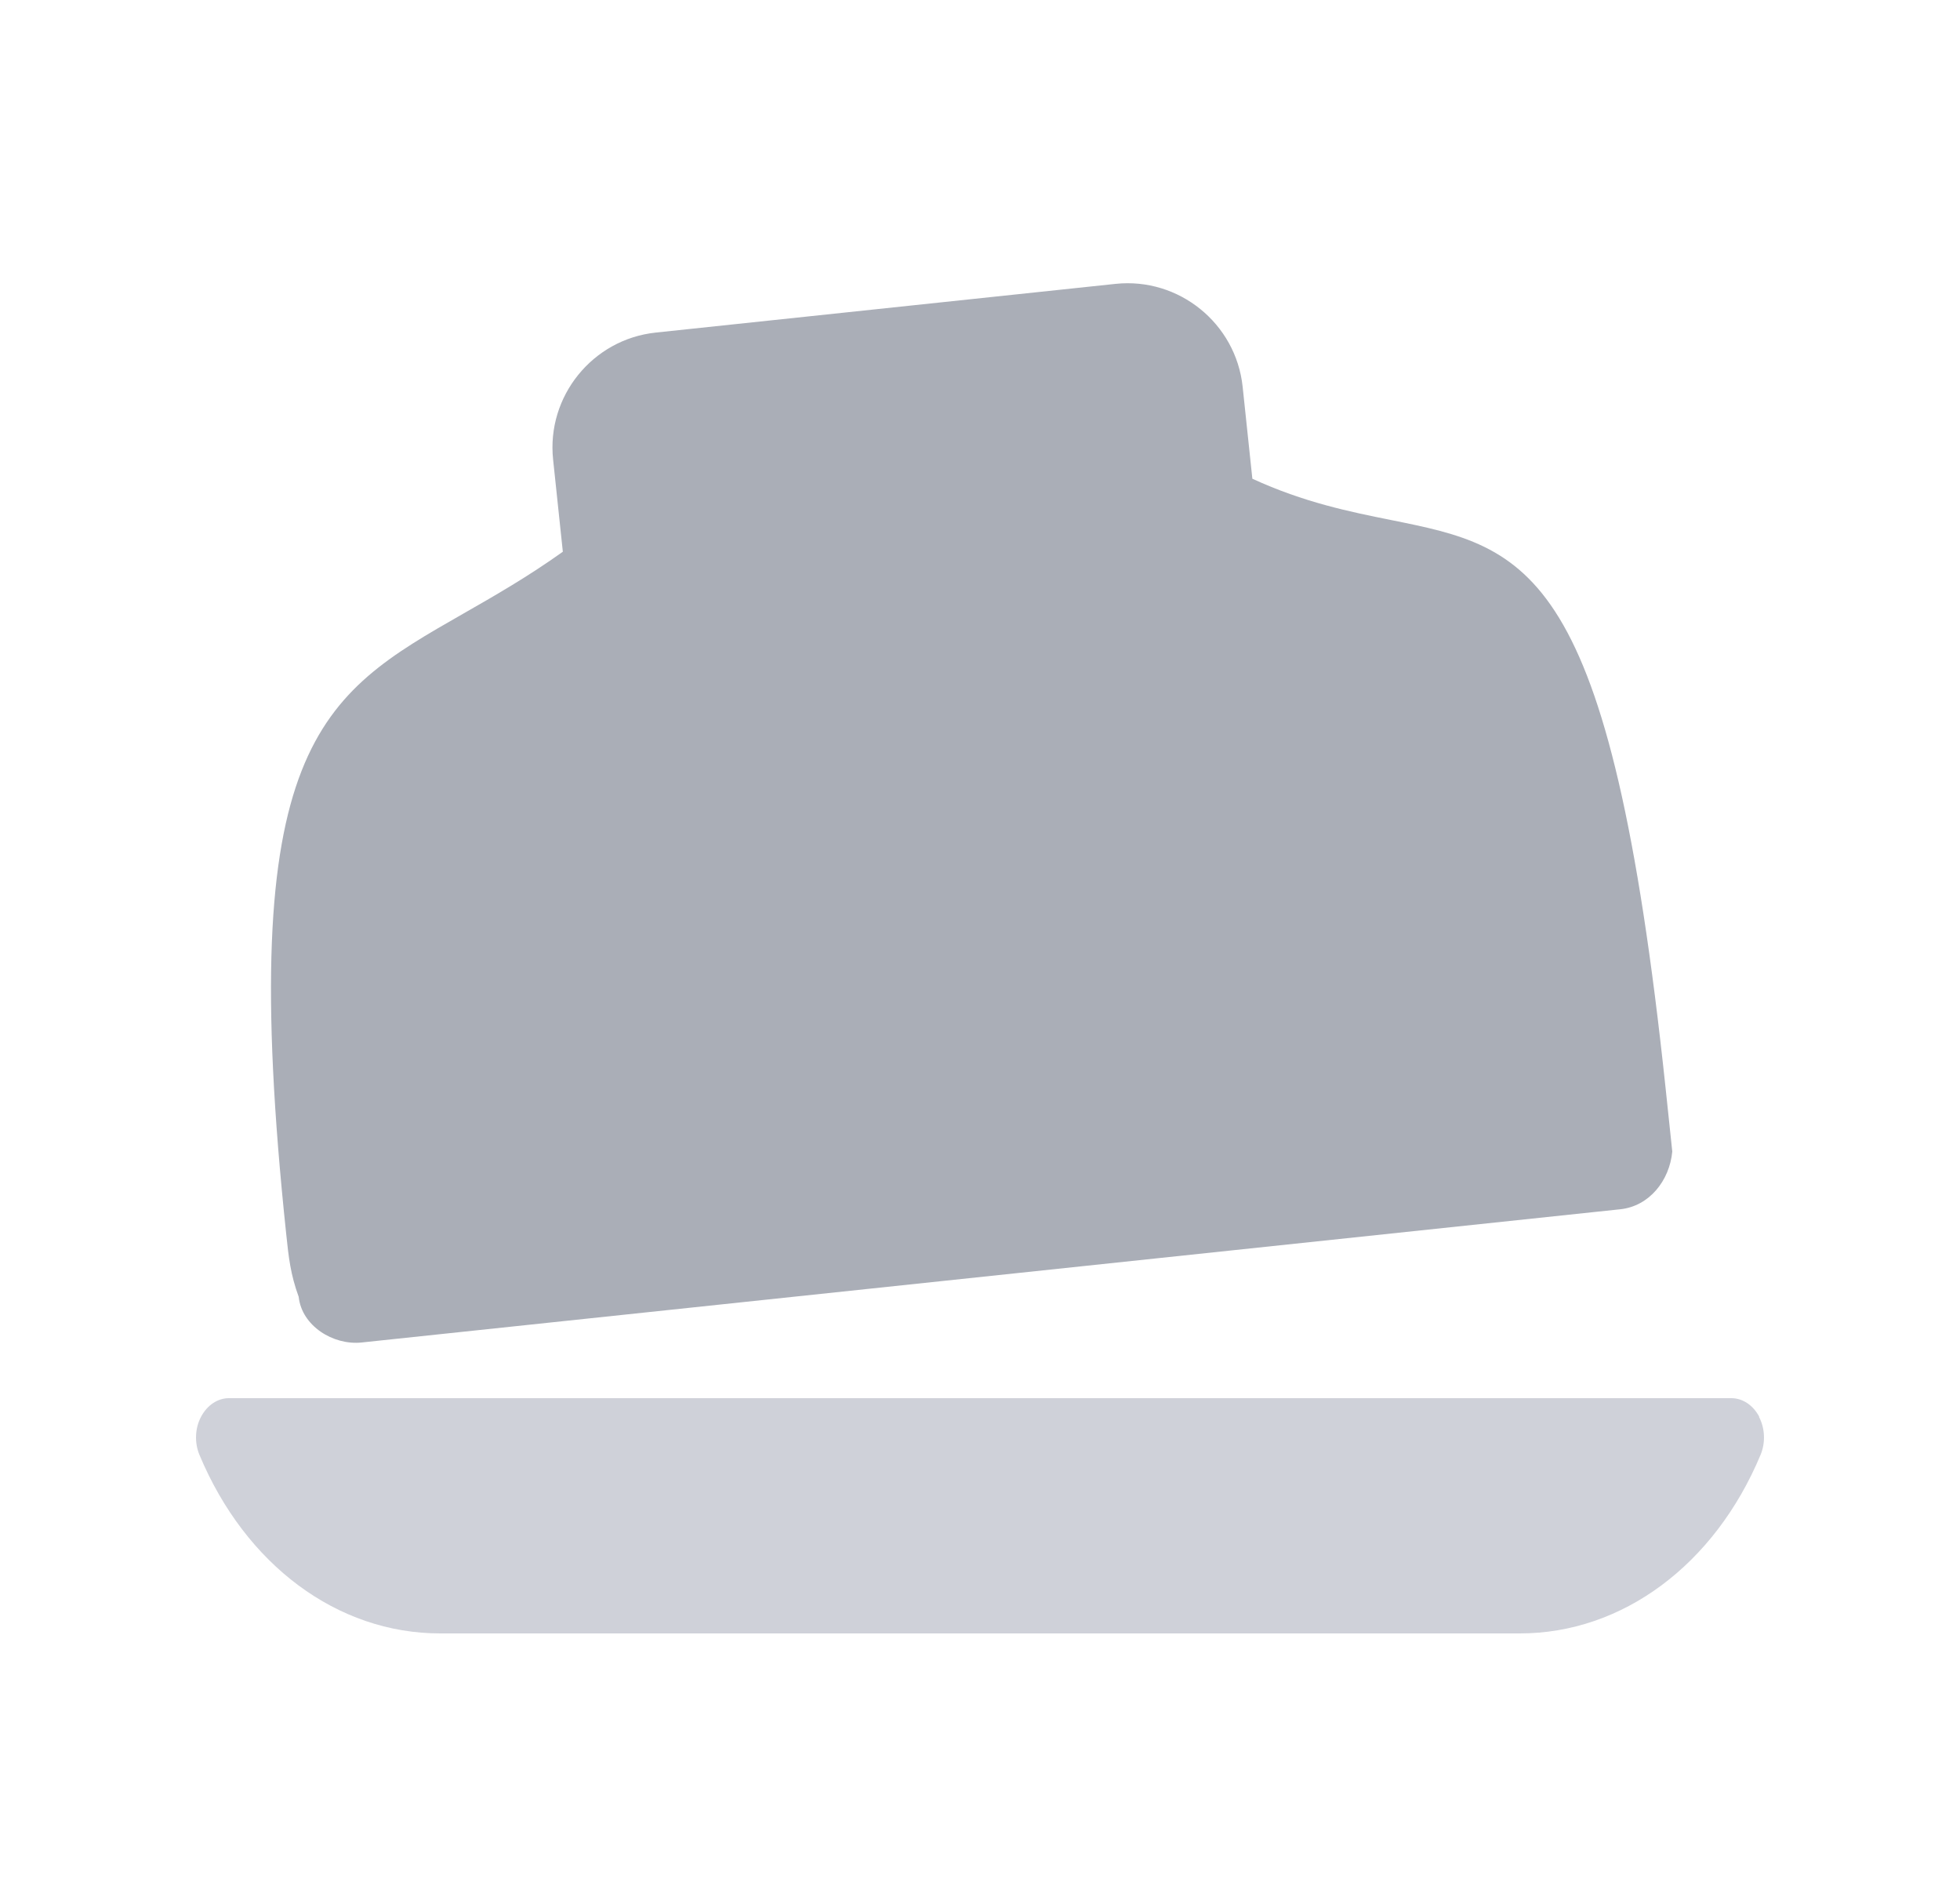 <svg width="25" height="24" viewBox="0 0 25 24" fill="none" xmlns="http://www.w3.org/2000/svg">
<path d="M22.084 17.83C22.23 17.83 22.363 17.922 22.44 18.068H22.436C22.513 18.213 22.521 18.398 22.456 18.553C21.87 19.956 20.693 20.83 19.386 20.83H5.614C4.303 20.83 3.13 19.956 2.544 18.553C2.479 18.398 2.487 18.213 2.564 18.068C2.641 17.922 2.774 17.83 2.92 17.83H22.084Z" fill="#CFD1D9"/>
<path d="M4.612 17.12C4.248 17.158 3.849 16.907 3.81 16.538C3.705 16.251 3.682 16.034 3.651 15.74C2.99 9.492 4.08 8.87 5.91 7.825C6.302 7.601 6.728 7.358 7.179 7.036L7.055 5.861C6.969 5.055 7.558 4.326 8.365 4.241L14.229 3.62C15.036 3.535 15.764 4.124 15.85 4.931L15.974 6.105C16.633 6.408 17.218 6.526 17.74 6.631C19.501 6.986 20.538 7.195 21.245 13.878L21.33 14.685C21.295 15.057 21.036 15.382 20.667 15.421L4.612 17.12Z" fill="#AAAEB7"/>
</svg>

